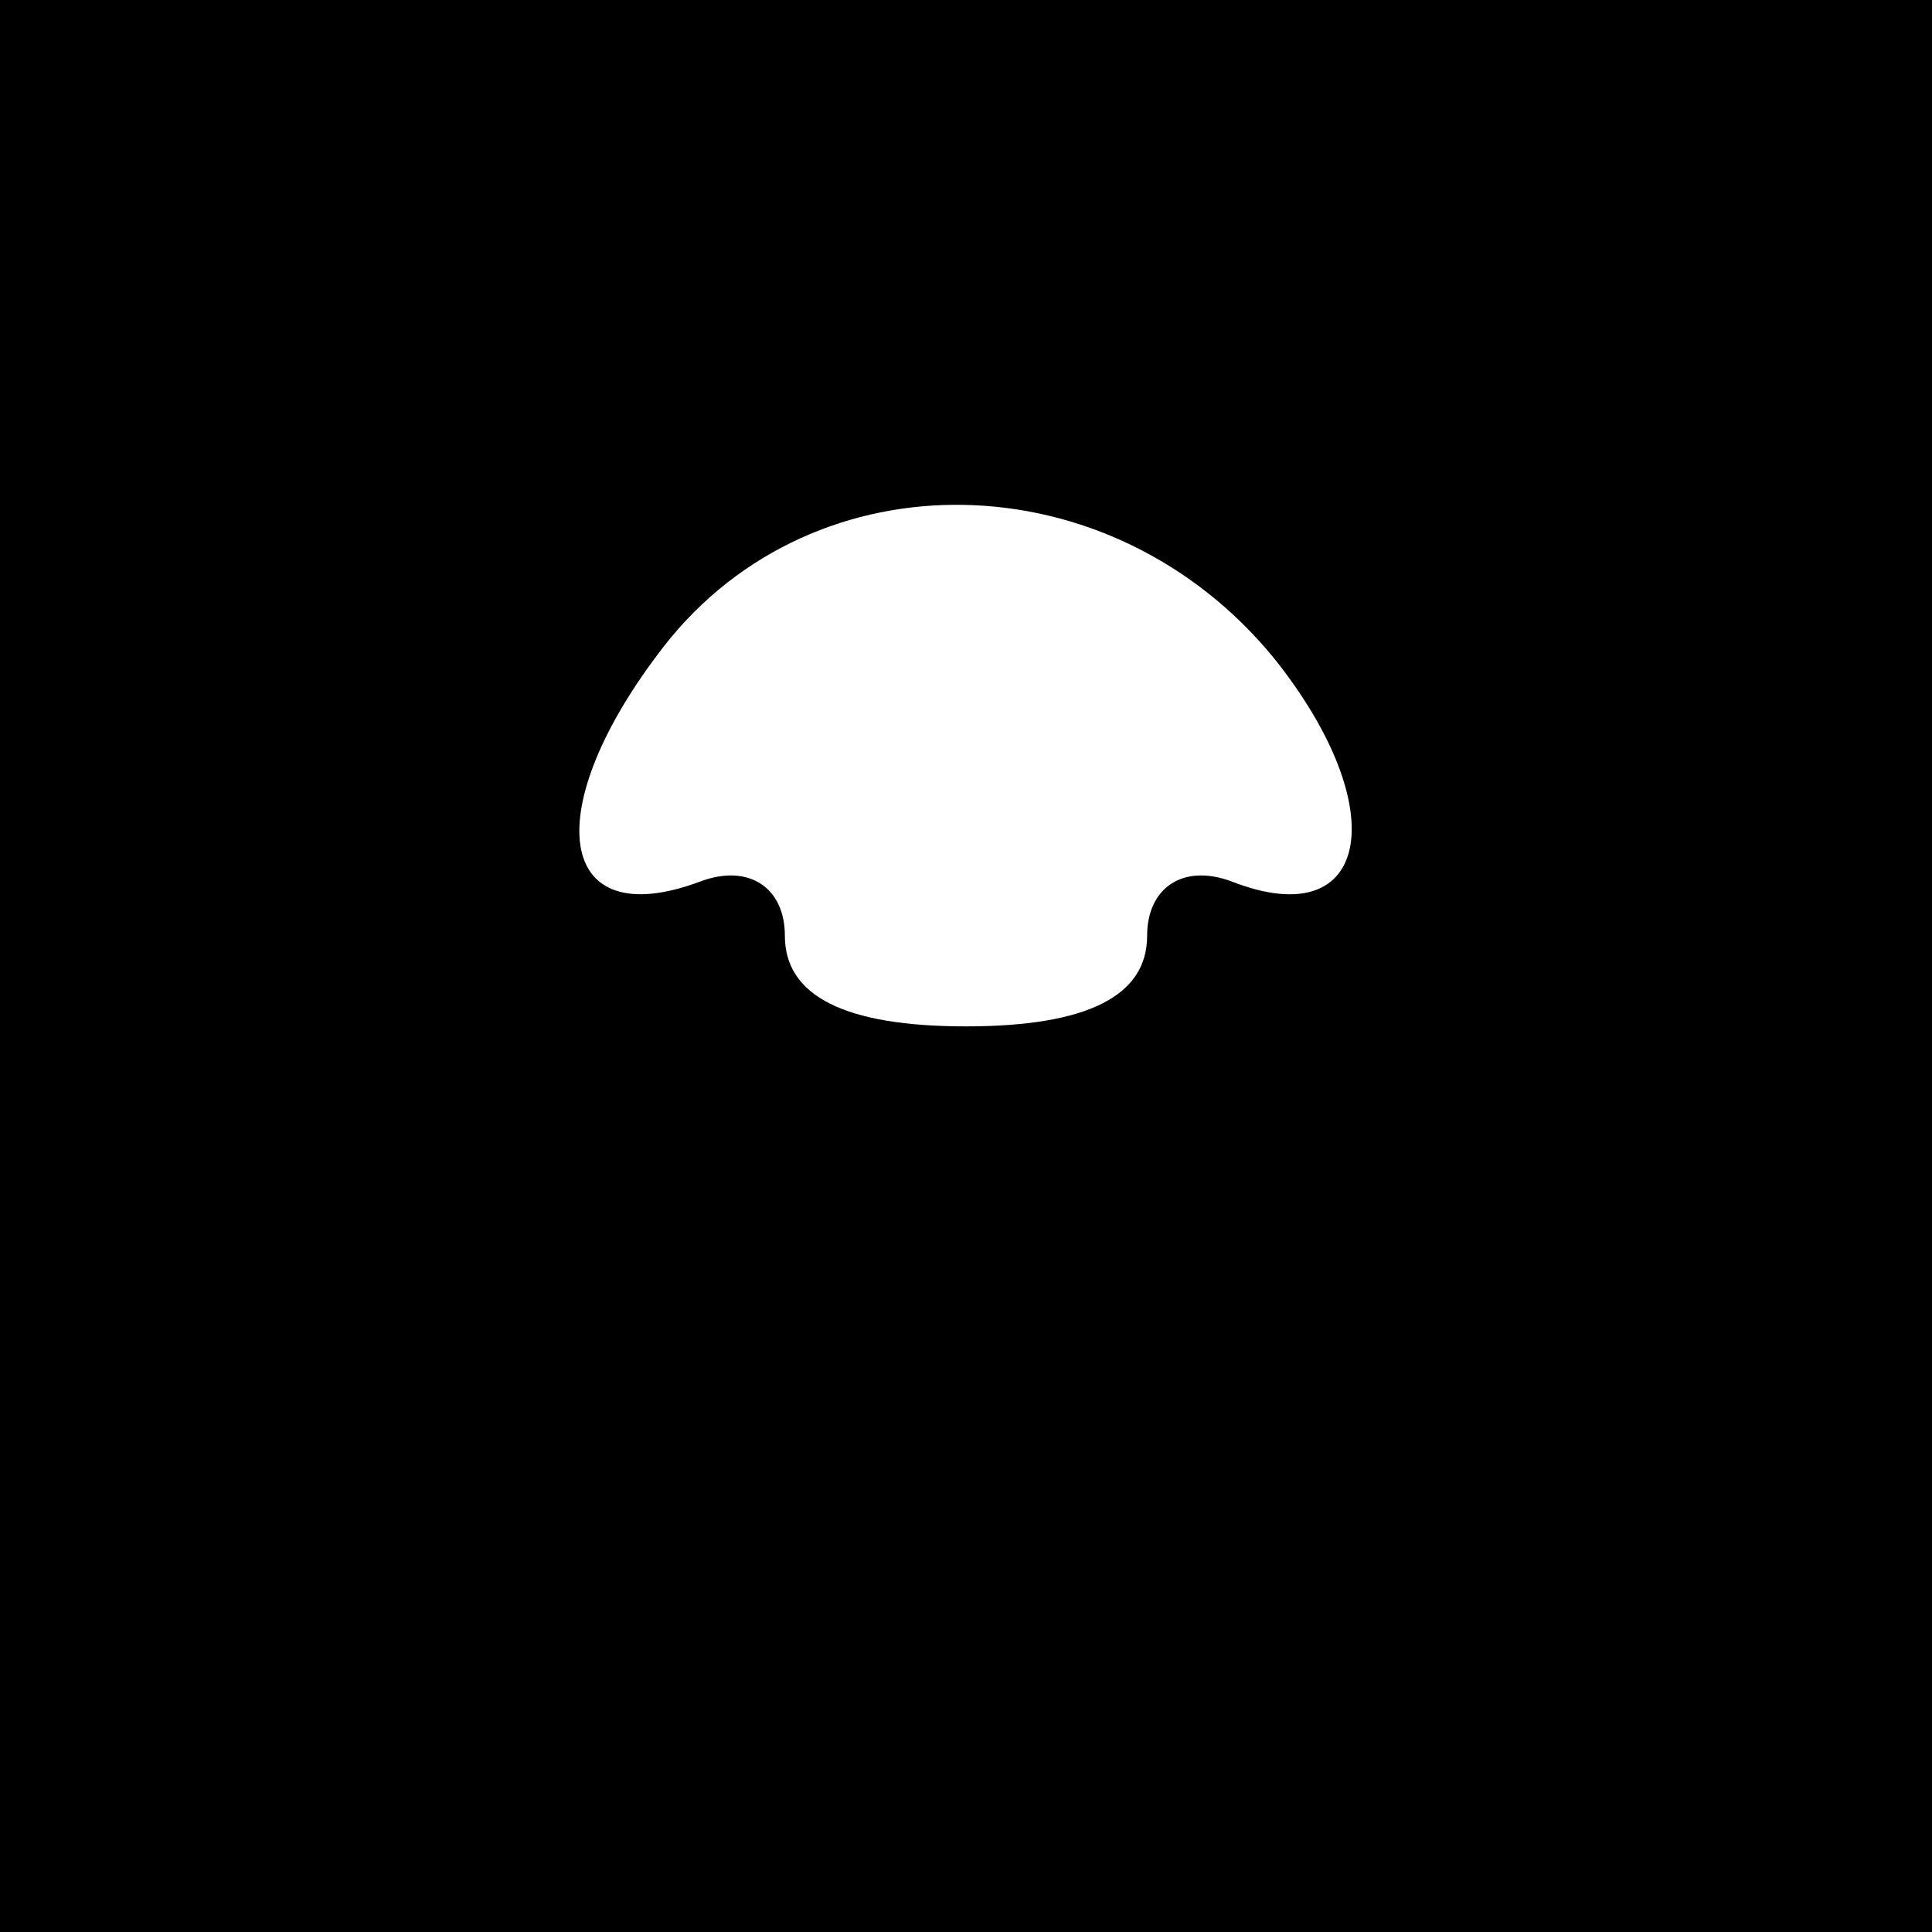 <?xml version="1.0" standalone="no"?>
<!DOCTYPE svg PUBLIC "-//W3C//DTD SVG 20010904//EN"
 "http://www.w3.org/TR/2001/REC-SVG-20010904/DTD/svg10.dtd">
<svg version="1.0" xmlns="http://www.w3.org/2000/svg"
 width="32pt" height="32pt" viewBox="0 0 32 32"
 preserveAspectRatio="xMidYMid meet">
<rect x="0" y="0" width="32" height="32" fill="#808080" stroke="none"/>
<g transform="translate(0,32) scale(0.1,-0.1)"
fill="#000000" stroke="none">
<path fill="#000000" stroke="none" d="M0 160 l0 -160 160 0 160 0 0 160 0
160 -160 0 -160 0 0 -160z"/>
<path fill="#ffffff" stroke="none" d="M211 211 c20 -25 16 -46 -7 -37 -8 3
-14 -1 -14 -9 0 -10 -10 -15 -30 -15 -20 0 -30 5 -30 15 0 8 -6 12 -14 9 -24
-9 -27 12 -6 39 25 32 74 31 101 -2z"/>
</g>
</svg>
